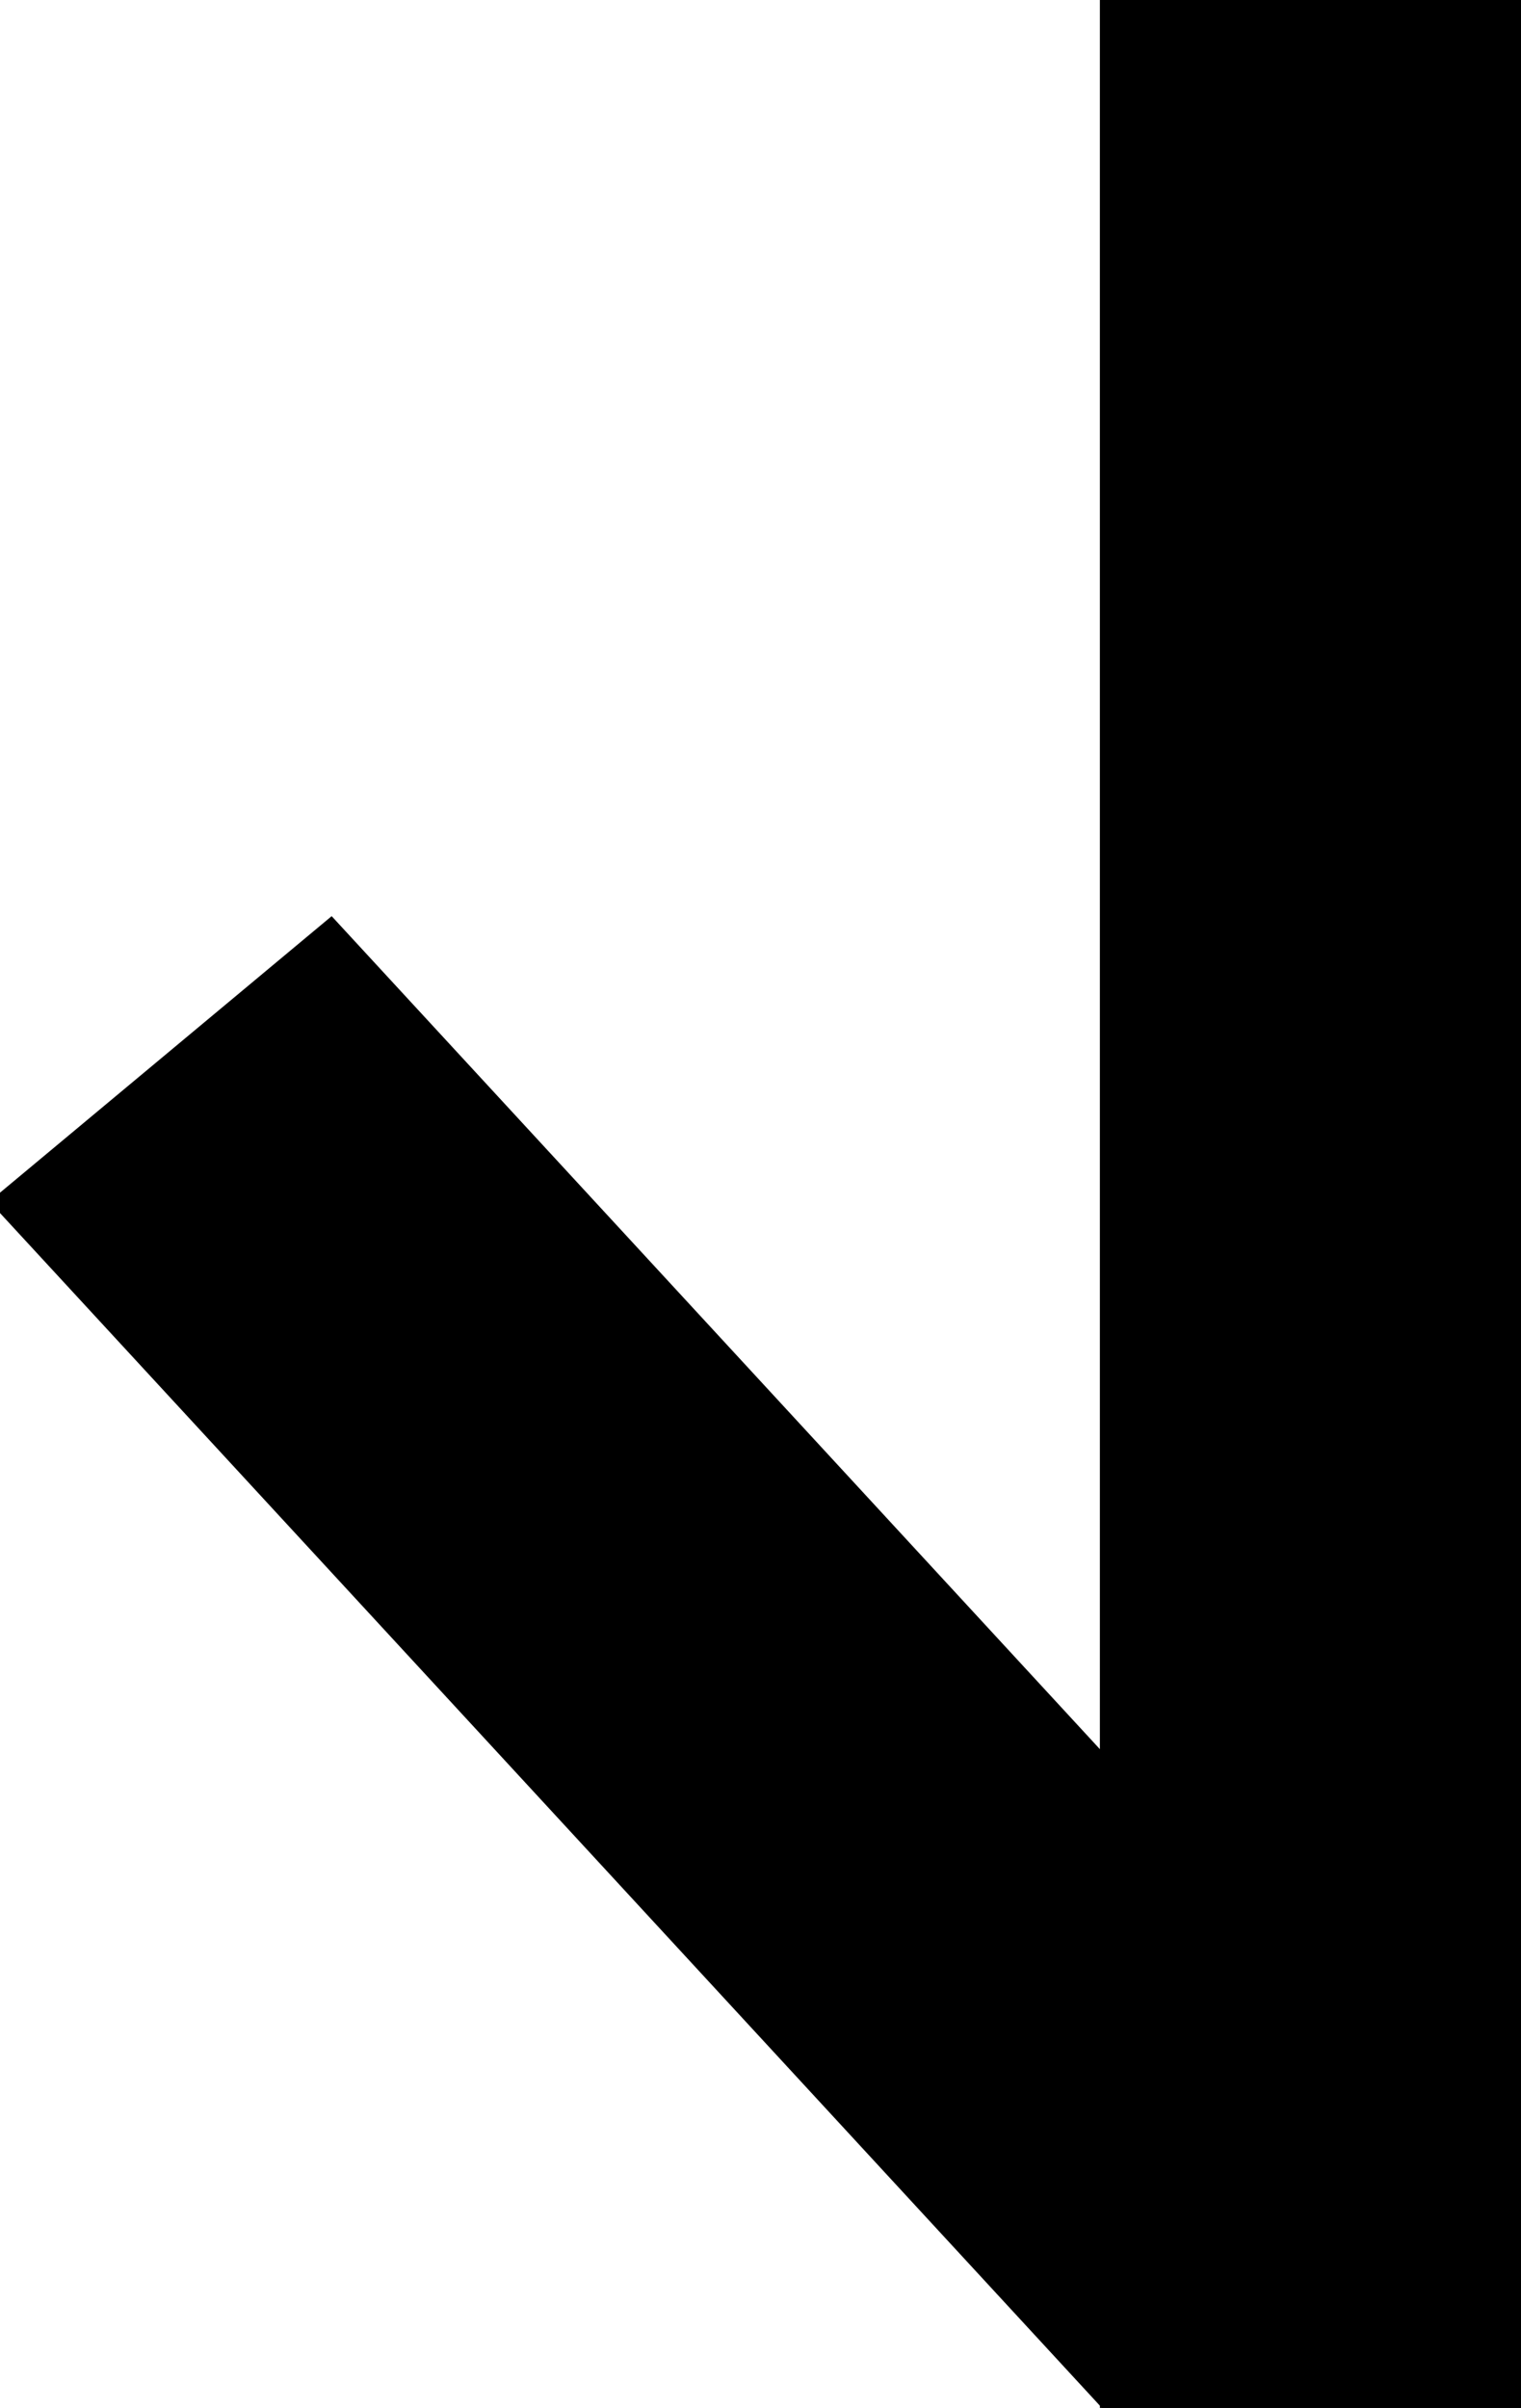 <?xml version="1.0" encoding="utf-8"?>
<svg viewBox="112.959 135.246 105.426 166.862" xmlns="http://www.w3.org/2000/svg">
  <rect style="stroke: rgb(0, 0, 0); fill-rule: nonzero;" x="189.696" y="135.246" width="28.689" height="166.862" rx="0" ry="0"/>
  <rect x="79.646" y="281.543" width="113.613" height="29.851" style="stroke: rgb(0, 0, 0); transform-origin: 136.452px 296.468px;" transform="matrix(0.678, 0.735, -0.769, 0.641, 26.487, -45.727)"/>
</svg>